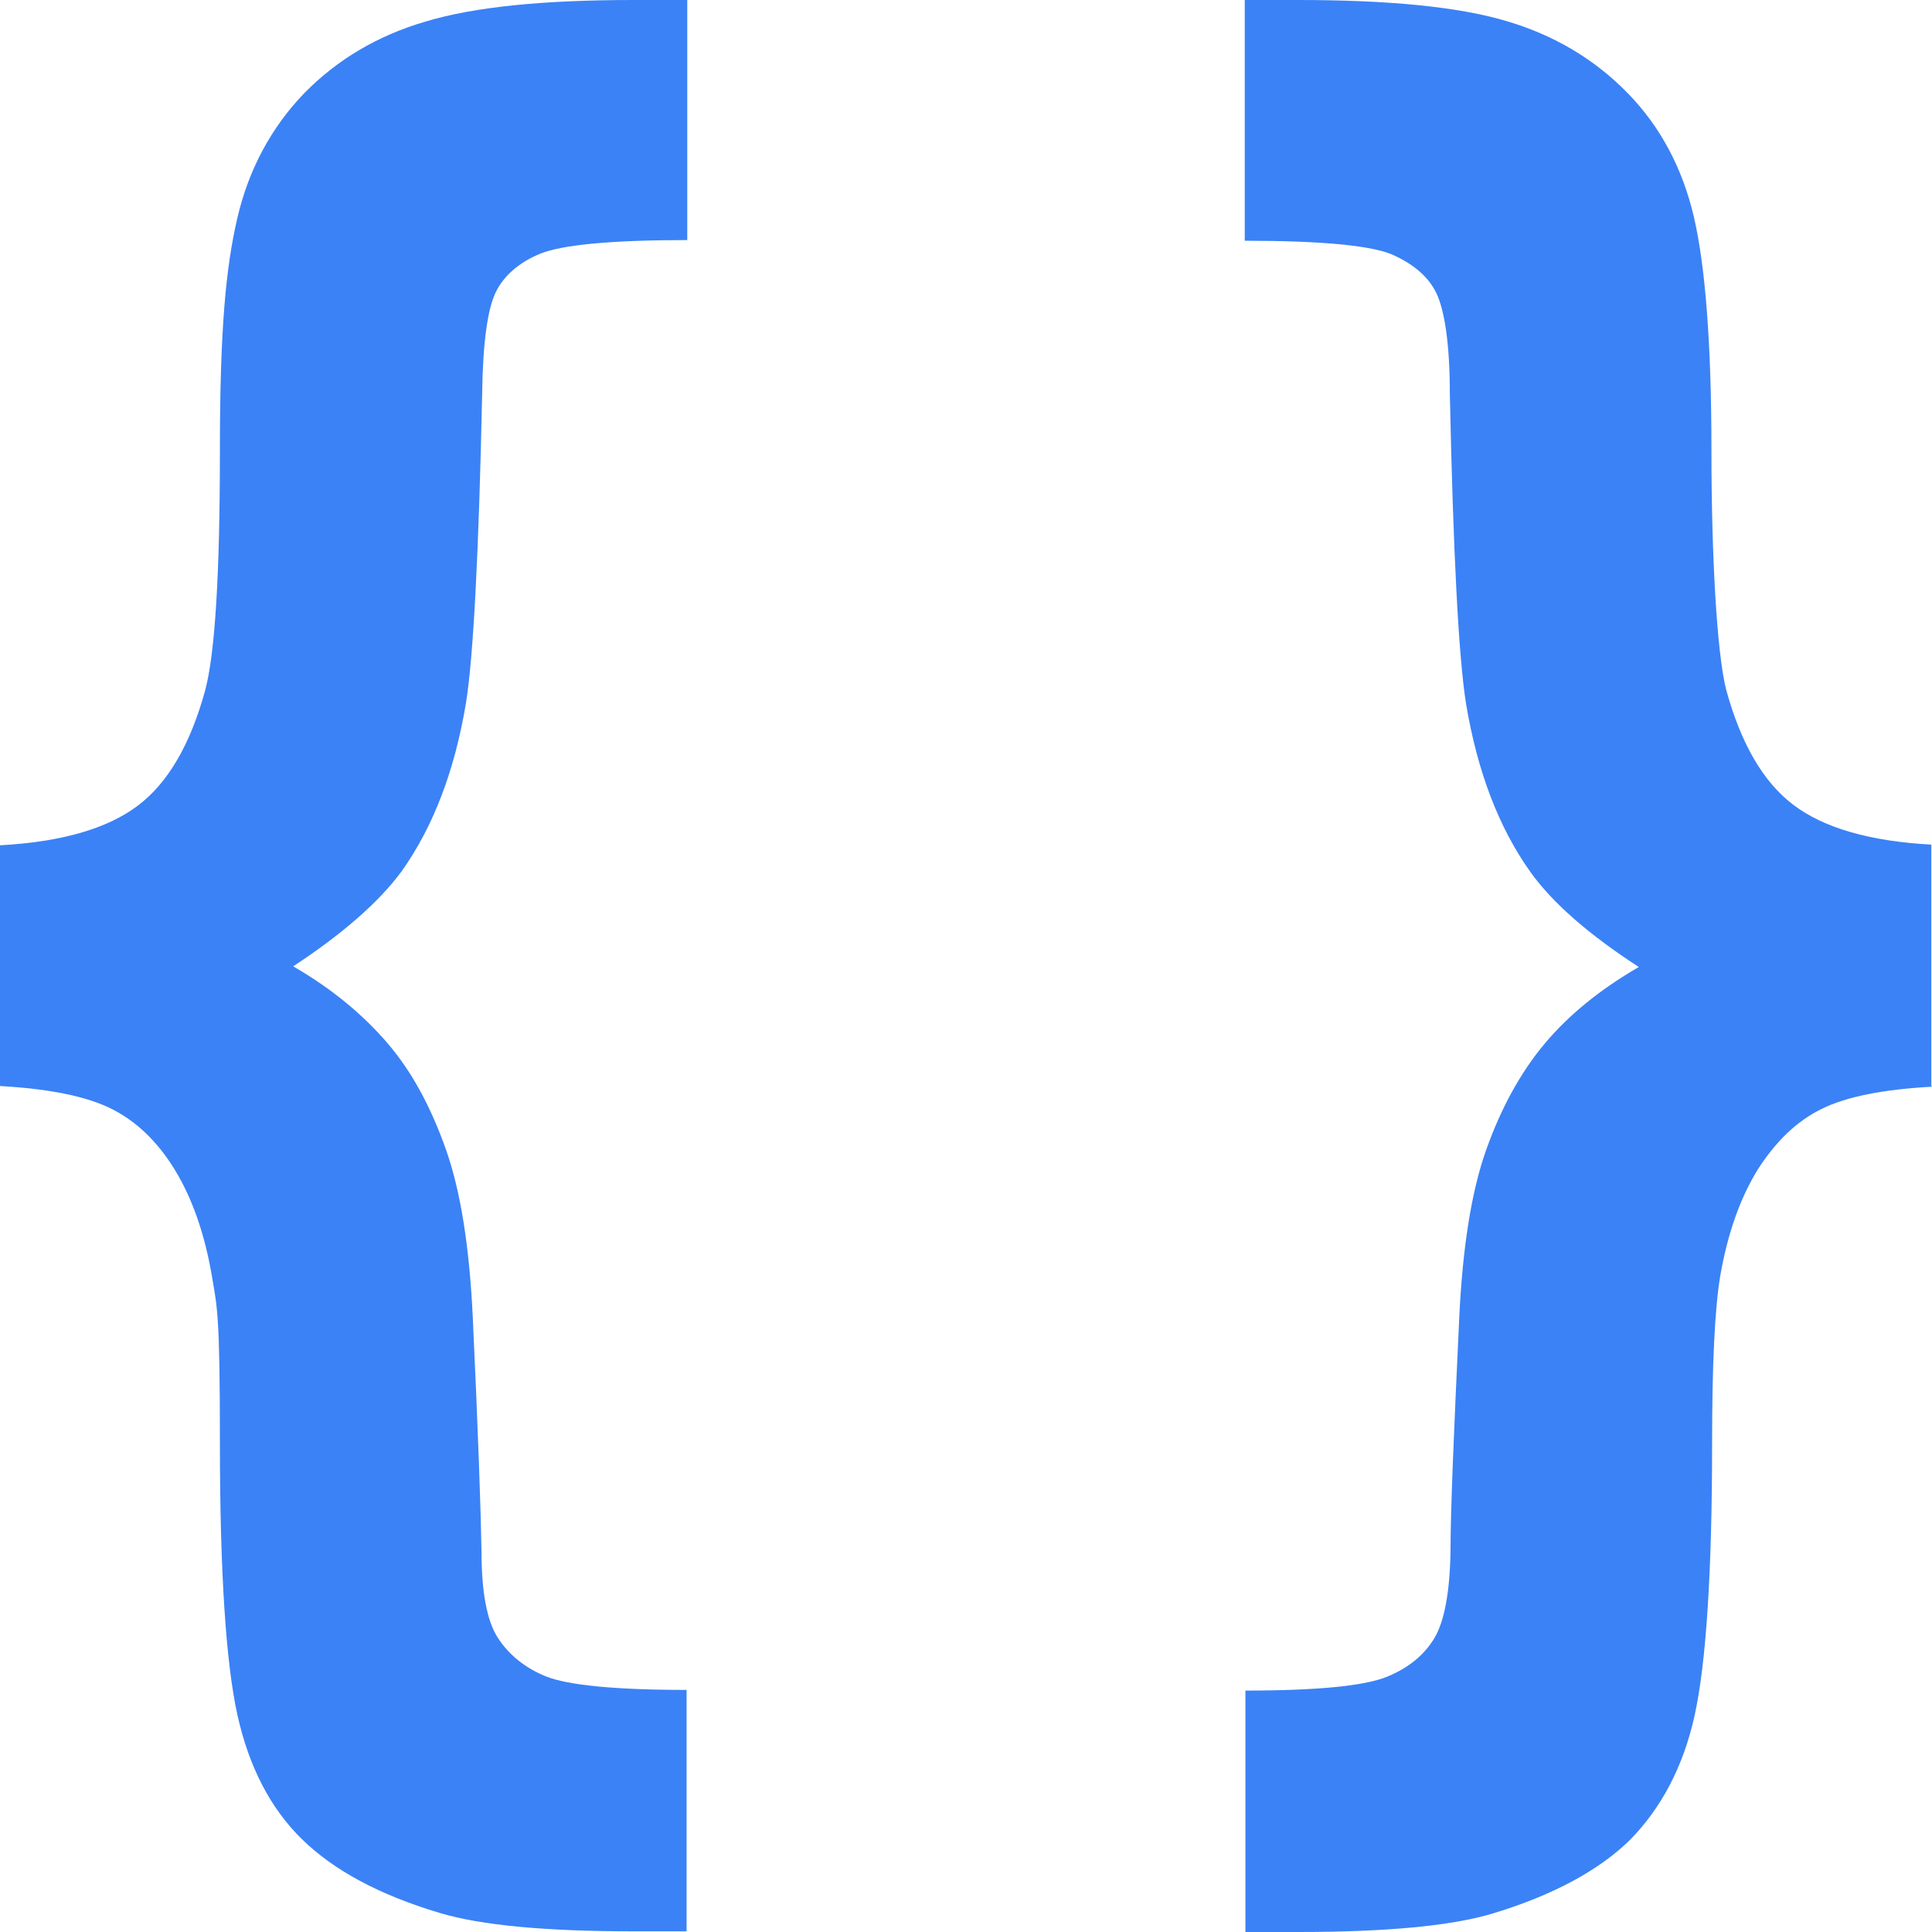 <?xml version="1.0" encoding="UTF-8"?>
<svg id="Layer_1" xmlns="http://www.w3.org/2000/svg" version="1.1" viewBox="0 0 287.3 287.3">
  <!-- Generator: Adobe Illustrator 29.1.0, SVG Export Plug-In . SVG Version: 2.1.0 Build 142)  -->
  <defs>
    <style>
      .st0 {
        fill: #3b82f6;
      }
    </style>
  </defs>
  <path class="st0" d="M287.3,161.6c-7.3.4-12.8,1.5-16.4,3.3-3.7,1.8-6.8,4.8-9.5,9-2.6,4.2-4.5,9.5-5.6,15.9-.8,4.8-1.2,13.1-1.2,24.8,0,19.3-.9,32.8-2.6,40.5-1.7,7.7-5,13.8-9.6,18.5-4.7,4.6-11.6,8.3-20.6,11-6.1,1.8-15.7,2.7-28.7,2.7h-7.9v-35.9c10.7,0,17.6-.7,20.9-2,3.3-1.3,5.7-3.3,7.2-5.8,1.5-2.5,2.3-6.9,2.4-12.9,0-6.1.5-17.7,1.3-34.8.5-10.4,1.8-18.7,4-24.9,2.2-6.2,5.1-11.5,8.7-15.8,3.6-4.3,8.3-8.1,14-11.4-7.4-4.8-12.8-9.5-16.1-14.1-4.7-6.6-7.9-14.9-9.6-25.1-1.1-7-1.9-22.3-2.4-46,0-7.5-.8-12.5-2-15-1.2-2.5-3.5-4.4-6.7-5.8-3.2-1.3-10.5-2-21.8-2V0h7.9c13.5,0,23.8,1,30.9,3.1,7.2,2.1,13.2,5.7,18.1,10.7,4.9,5,8.2,11.2,9.9,18.5s2.6,18.9,2.6,34.6.8,30.2,2.2,35.7c2.2,8,5.5,13.7,10,17.1,4.5,3.4,11.3,5.4,20.5,5.9v35.9h0Z"/>
  <path class="st0" d="M0,125.7c9.2-.5,16-2.5,20.5-5.9,4.5-3.4,7.8-9.1,10-17.1,1.5-5.6,2.2-17.5,2.2-35.7s.9-27.3,2.6-34.6c1.7-7.3,5.1-13.5,9.9-18.5,4.9-5,10.9-8.6,18.1-10.7C70.6,1,80.9,0,94.3,0h7.9v35.7c-11.3,0-18.5.7-21.8,2-3.2,1.3-5.5,3.3-6.7,5.8s-1.9,7.5-2,15c-.5,23.7-1.3,39.1-2.4,46-1.7,10.2-4.9,18.5-9.6,25.1-3.4,4.6-8.8,9.3-16.1,14.1,5.7,3.3,10.3,7.1,14,11.4s6.5,9.6,8.7,15.8c2.2,6.2,3.5,14.5,4,24.9.8,17.1,1.2,28.8,1.3,34.8,0,6.1.8,10.4,2.4,12.9,1.6,2.5,4,4.5,7.2,5.8,3.3,1.3,10.3,2,20.9,2v35.9h-7.9c-13.1,0-22.6-.9-28.7-2.7-9.1-2.7-15.9-6.4-20.6-11-4.7-4.6-7.9-10.8-9.6-18.5-1.7-7.7-2.6-21.2-2.6-40.5s-.4-20-1.2-24.8c-1.1-6.4-3-11.7-5.6-15.9-2.6-4.2-5.8-7.2-9.5-9s-9.2-2.9-16.4-3.3v-35.9h0Z"/>
</svg>